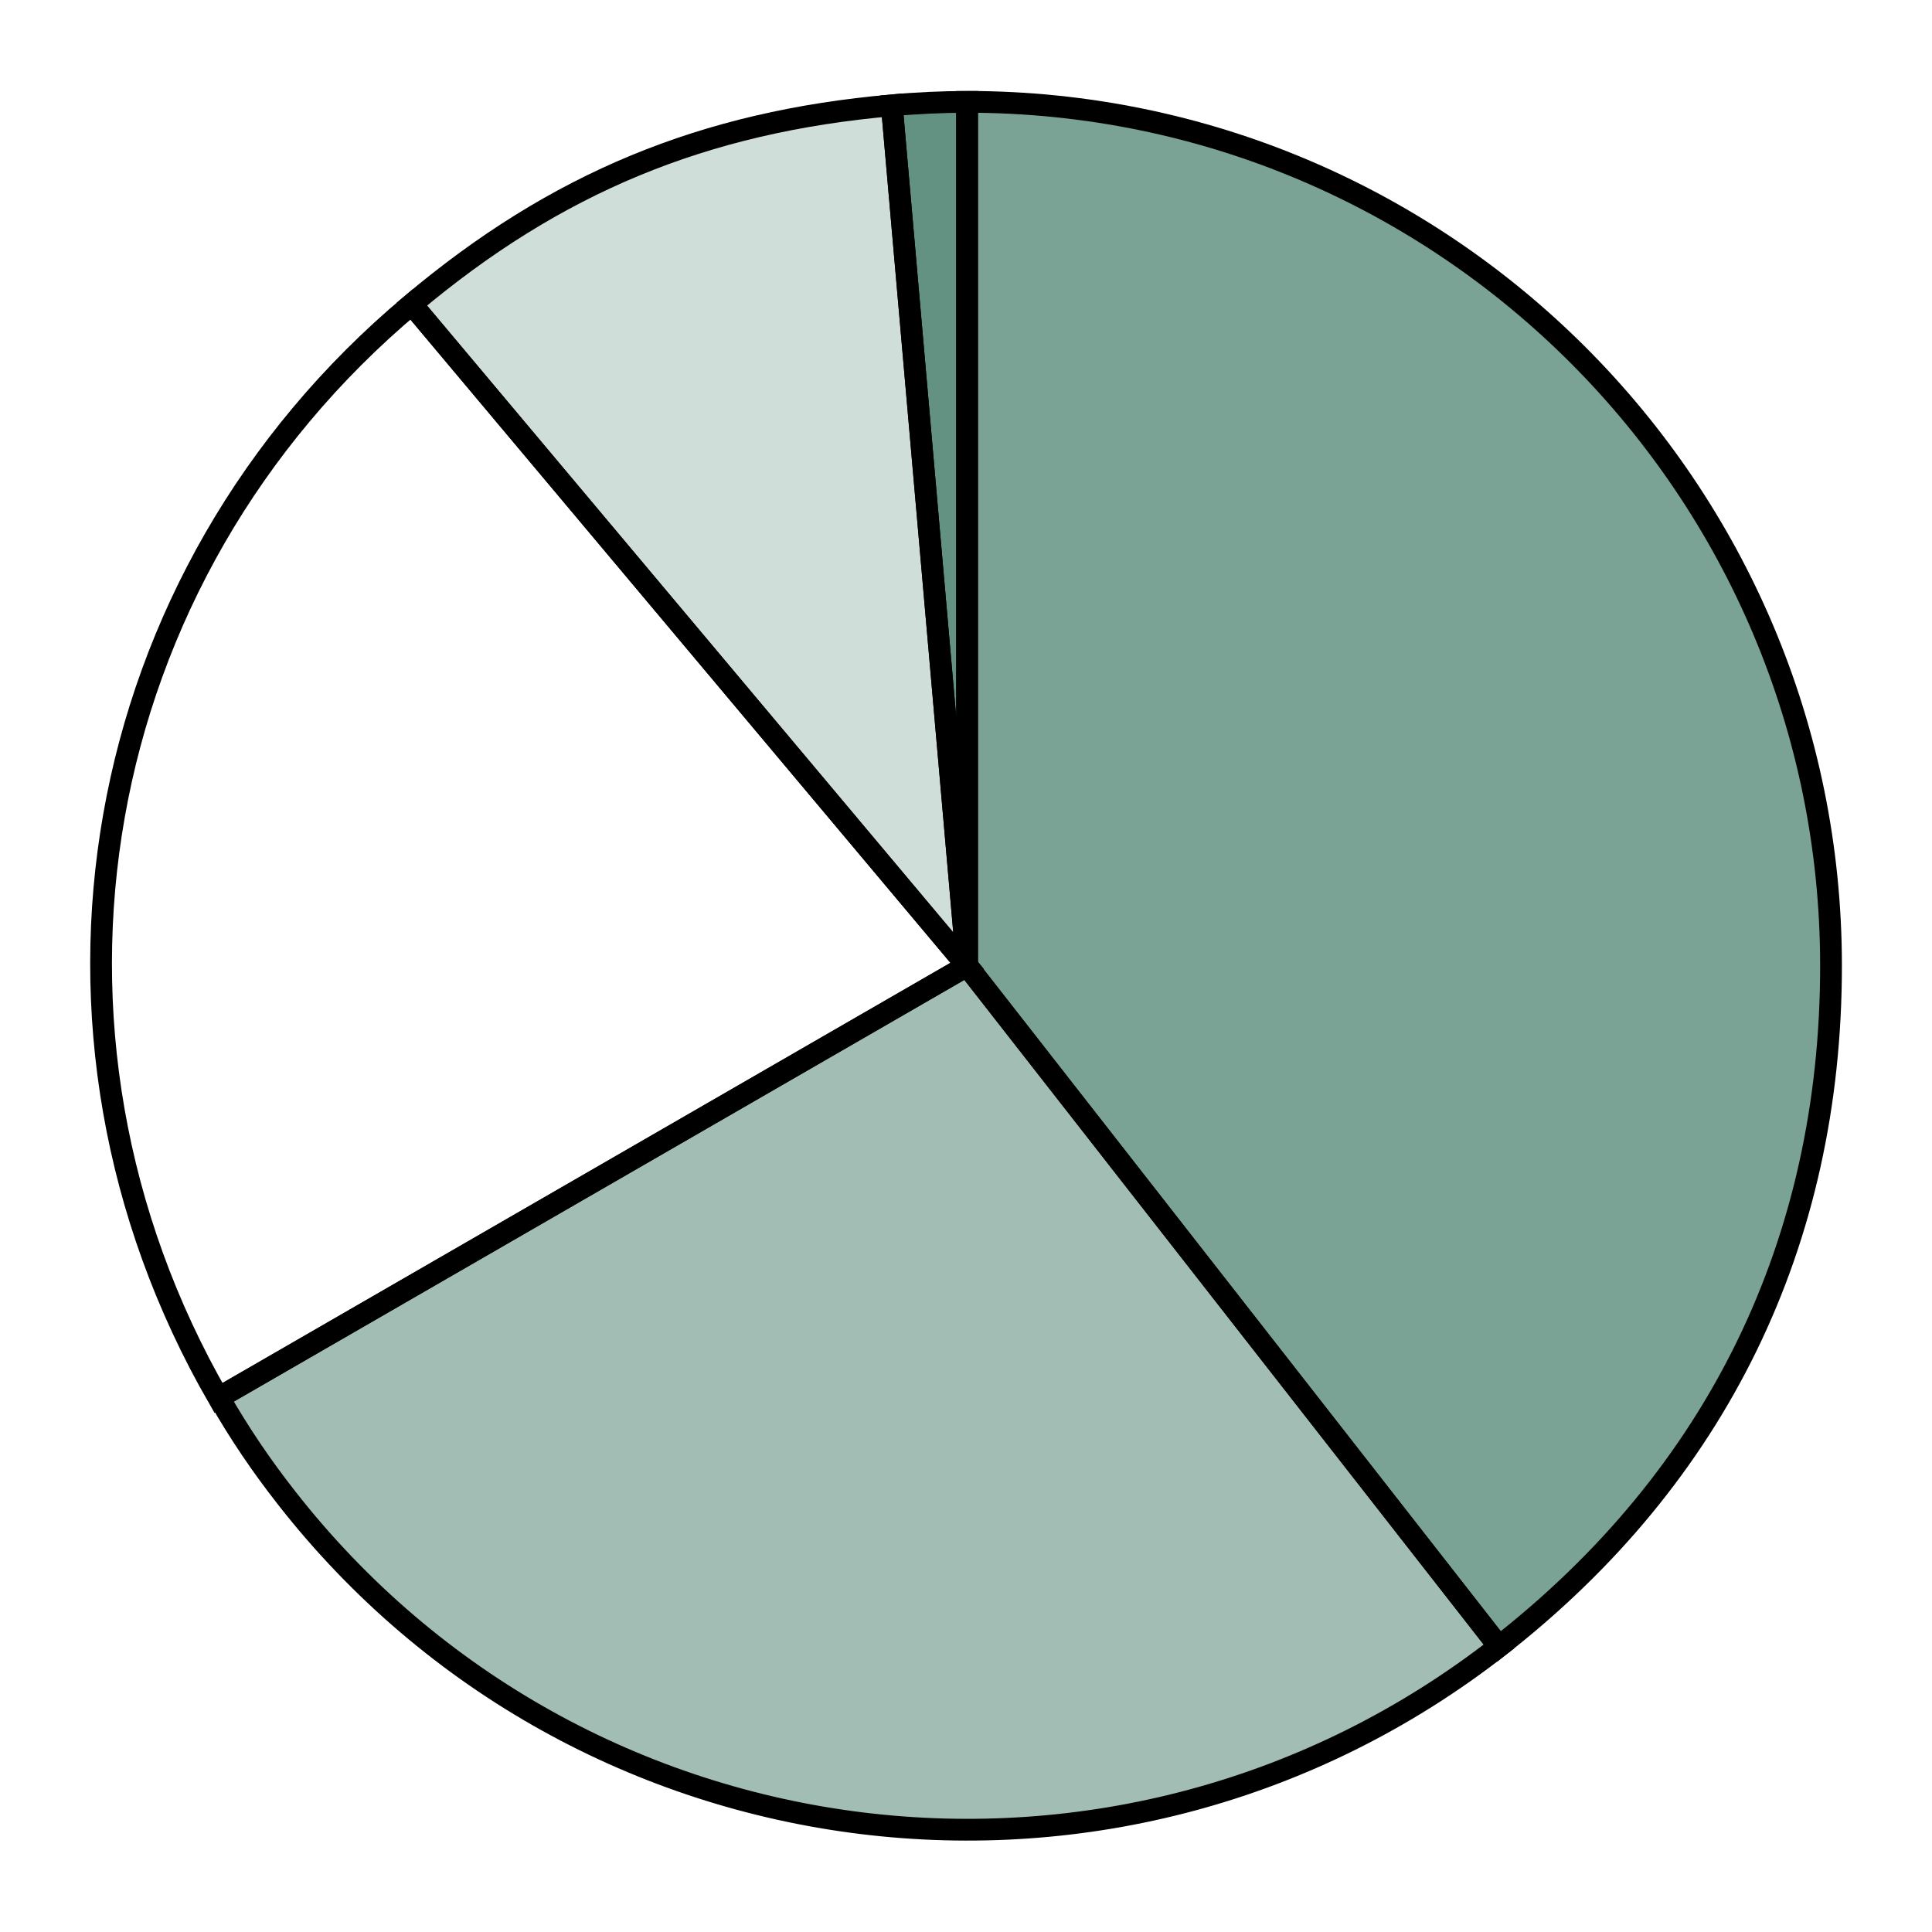 <?xml version="1.0" encoding="utf-8"?>
<!-- Generator: Adobe Illustrator 25.2.1, SVG Export Plug-In . SVG Version: 6.00 Build 0)  -->
<svg version="1.1" id="Layer_1" xmlns="http://www.w3.org/2000/svg" xmlns:xlink="http://www.w3.org/1999/xlink" x="0px" y="0px"
	 viewBox="0 0 443.9 443.9" style="enable-background:new 0 0 443.9 443.9;" xml:space="preserve">
<style type="text/css">
	.st0{fill:#639283;stroke:#000000;stroke-width:0.5;stroke-miterlimit:10;}
	.st1{opacity:0.3;fill:#639283;stroke:#000000;stroke-width:0.5;stroke-miterlimit:10;}
	.st2{opacity:0;fill:#639283;stroke:#000000;stroke-width:0.5;stroke-miterlimit:10;}
	.st3{opacity:0.6;fill:#639283;stroke:#000000;stroke-width:0.5;stroke-miterlimit:10;}
	.st4{opacity:0.85;fill:#639283;stroke:#000000;stroke-width:0.5;stroke-miterlimit:10;}
	.st5{fill:none;stroke:#000000;stroke-width:5;stroke-miterlimit:10;}
</style>
<g>
	<path class="st0" d="M222.2,221.9L204.9,24.2c5.4-0.5,11.9-0.8,17.3-0.8V221.9z"/>
	<path class="st1" d="M222.2,221.9L94.6,69.9C127.7,42,161.7,28,204.9,24.2L222.2,221.9z"/>
	<path class="st2" d="M222.2,221.9L50.2,321.2C1.6,236.9,20,132.4,94.6,69.9L222.2,221.9z"/>
	<path class="st3" d="M222.2,221.9l122.2,156.4c-86.4,67.5-211.1,52.2-278.6-34.2c-5.8-7.4-10.8-14.8-15.5-23L222.2,221.9z"/>
	<path class="st4" d="M222.2,221.9V23.4c109.6,0,198.5,88.9,198.5,198.5c0,63.6-26.2,117.3-76.3,156.4L222.2,221.9z"/>
	<path class="st5" d="M222.2,221.9L204.9,24.2c5.4-0.5,11.9-0.8,17.3-0.8V221.9z"/>
	<path class="st5" d="M222.2,221.9L94.6,69.9C127.7,42,161.7,28,204.9,24.2L222.2,221.9z"/>
	<path class="st5" d="M222.2,221.9L50.2,321.2C1.6,236.9,20,132.4,94.6,69.9L222.2,221.9z"/>
	<path class="st5" d="M222.2,221.9l122.2,156.4c-86.4,67.5-211.1,52.2-278.6-34.2c-5.8-7.4-10.8-14.8-15.5-23L222.2,221.9z"/>
	<path class="st5" d="M222.2,221.9V23.4c109.6,0,198.5,88.9,198.5,198.5c0,63.6-26.2,117.3-76.3,156.4L222.2,221.9z"/>
</g>
</svg>
